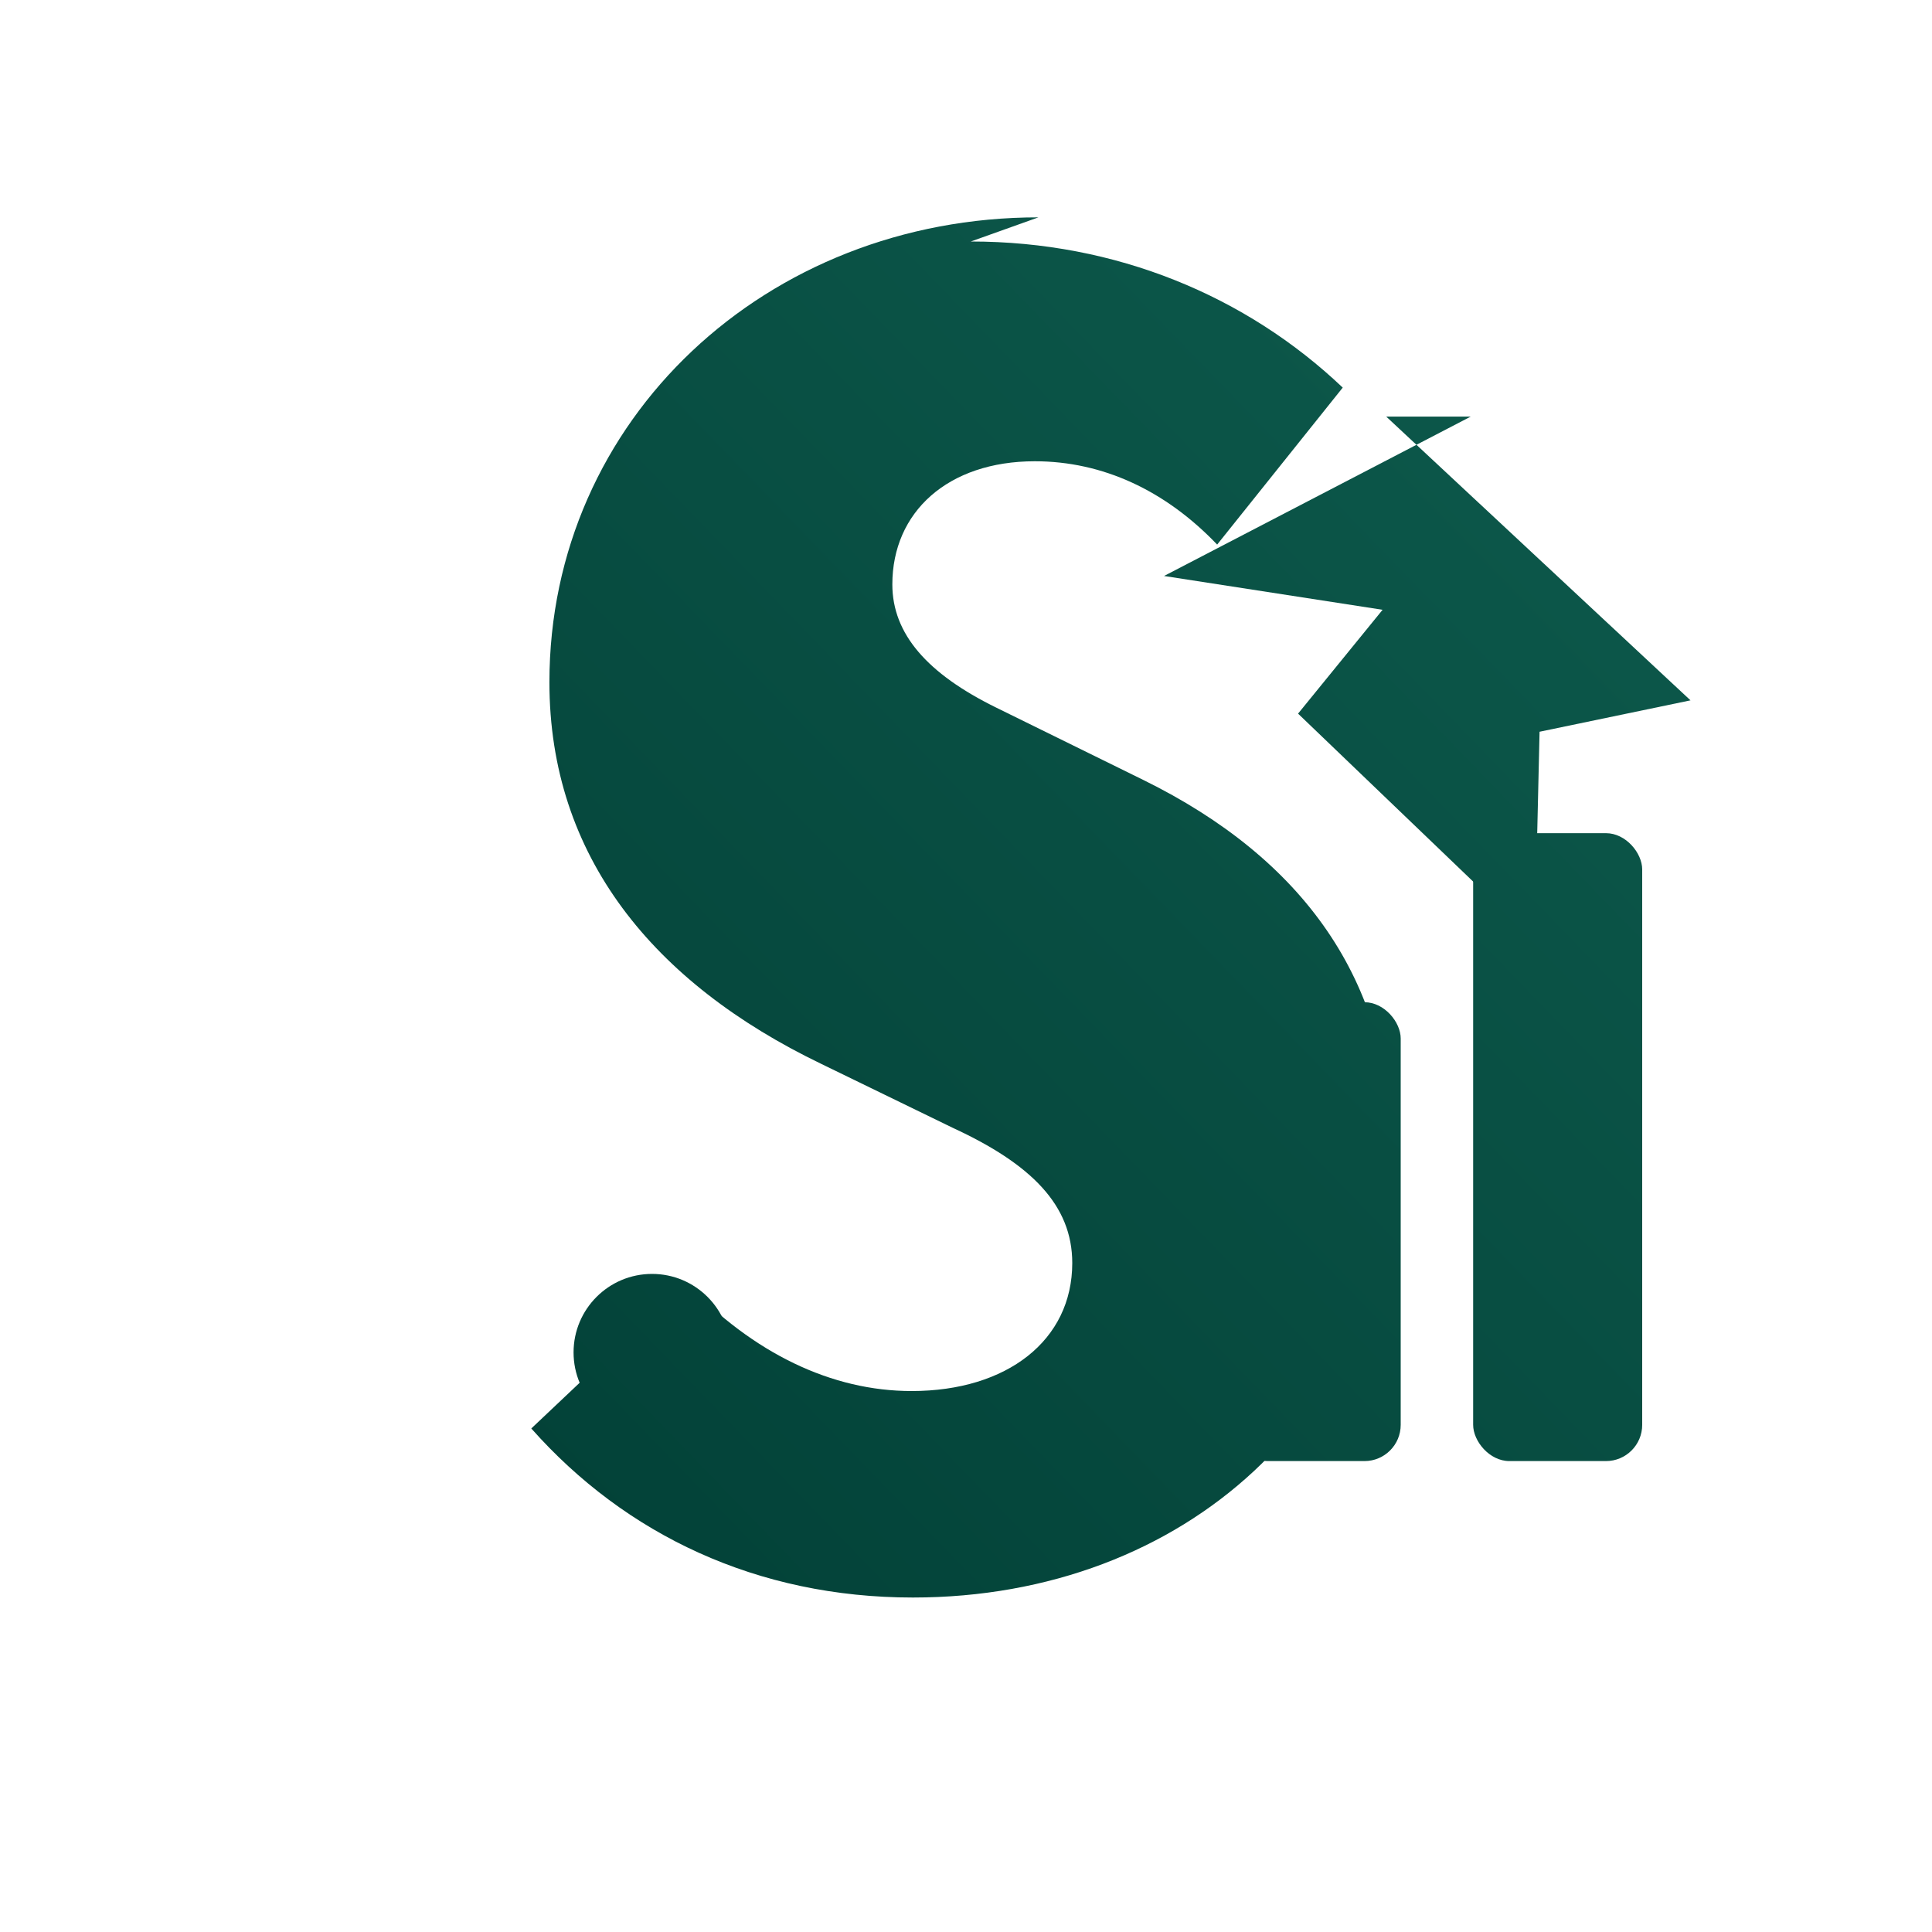 <svg xmlns="http://www.w3.org/2000/svg" width="160" height="160" viewBox="0 0 160 160" fill="none">
  <defs>
    <linearGradient id="salesesy-grad" x1="18" y1="142" x2="142" y2="22" gradientUnits="userSpaceOnUse">
      <stop stop-color="#003C33"/>
      <stop offset="1" stop-color="#0E5B4D"/>
    </linearGradient>
  </defs>
  <g fill="url(#salesesy-grad)">
    <path d="M86 18c-22.5 0-40.5 16.7-40.5 38.5 0 14.4 8.6 24.9 22.5 31.6l10.9 5.3c6.5 3 9.9 6.4 9.9 11.2 0 6.4-5.4 10.6-13.3 10.6-6.6 0-13.1-3.1-18.7-9l-12.8 12.1c7.8 8.8 18.7 14 31.6 14 22.6 0 39.6-15.6 39.6-37.2 0-13.9-7.3-24-20.5-30.5l-12.2-6c-5.7-2.8-8.6-6.1-8.6-10.2 0-6 4.6-10.2 11.8-10.2 5.6 0 10.8 2.4 15.1 6.9l10.4-13c-8-7.6-18.8-12.1-30.8-12.1Z"/>
    <path d="M114.8 34.5 140 58l-12.5 2.6-.4 17.3-19.6-18.8 7-8.6-18.1-2.8 25.4-13.2Z"/>
    <rect x="102" y="83" width="14" height="38" rx="3"/>
    <rect x="122" y="69" width="14" height="52" rx="3"/>
    <circle cx="54" cy="112" r="6.5"/>
  </g>
</svg>

